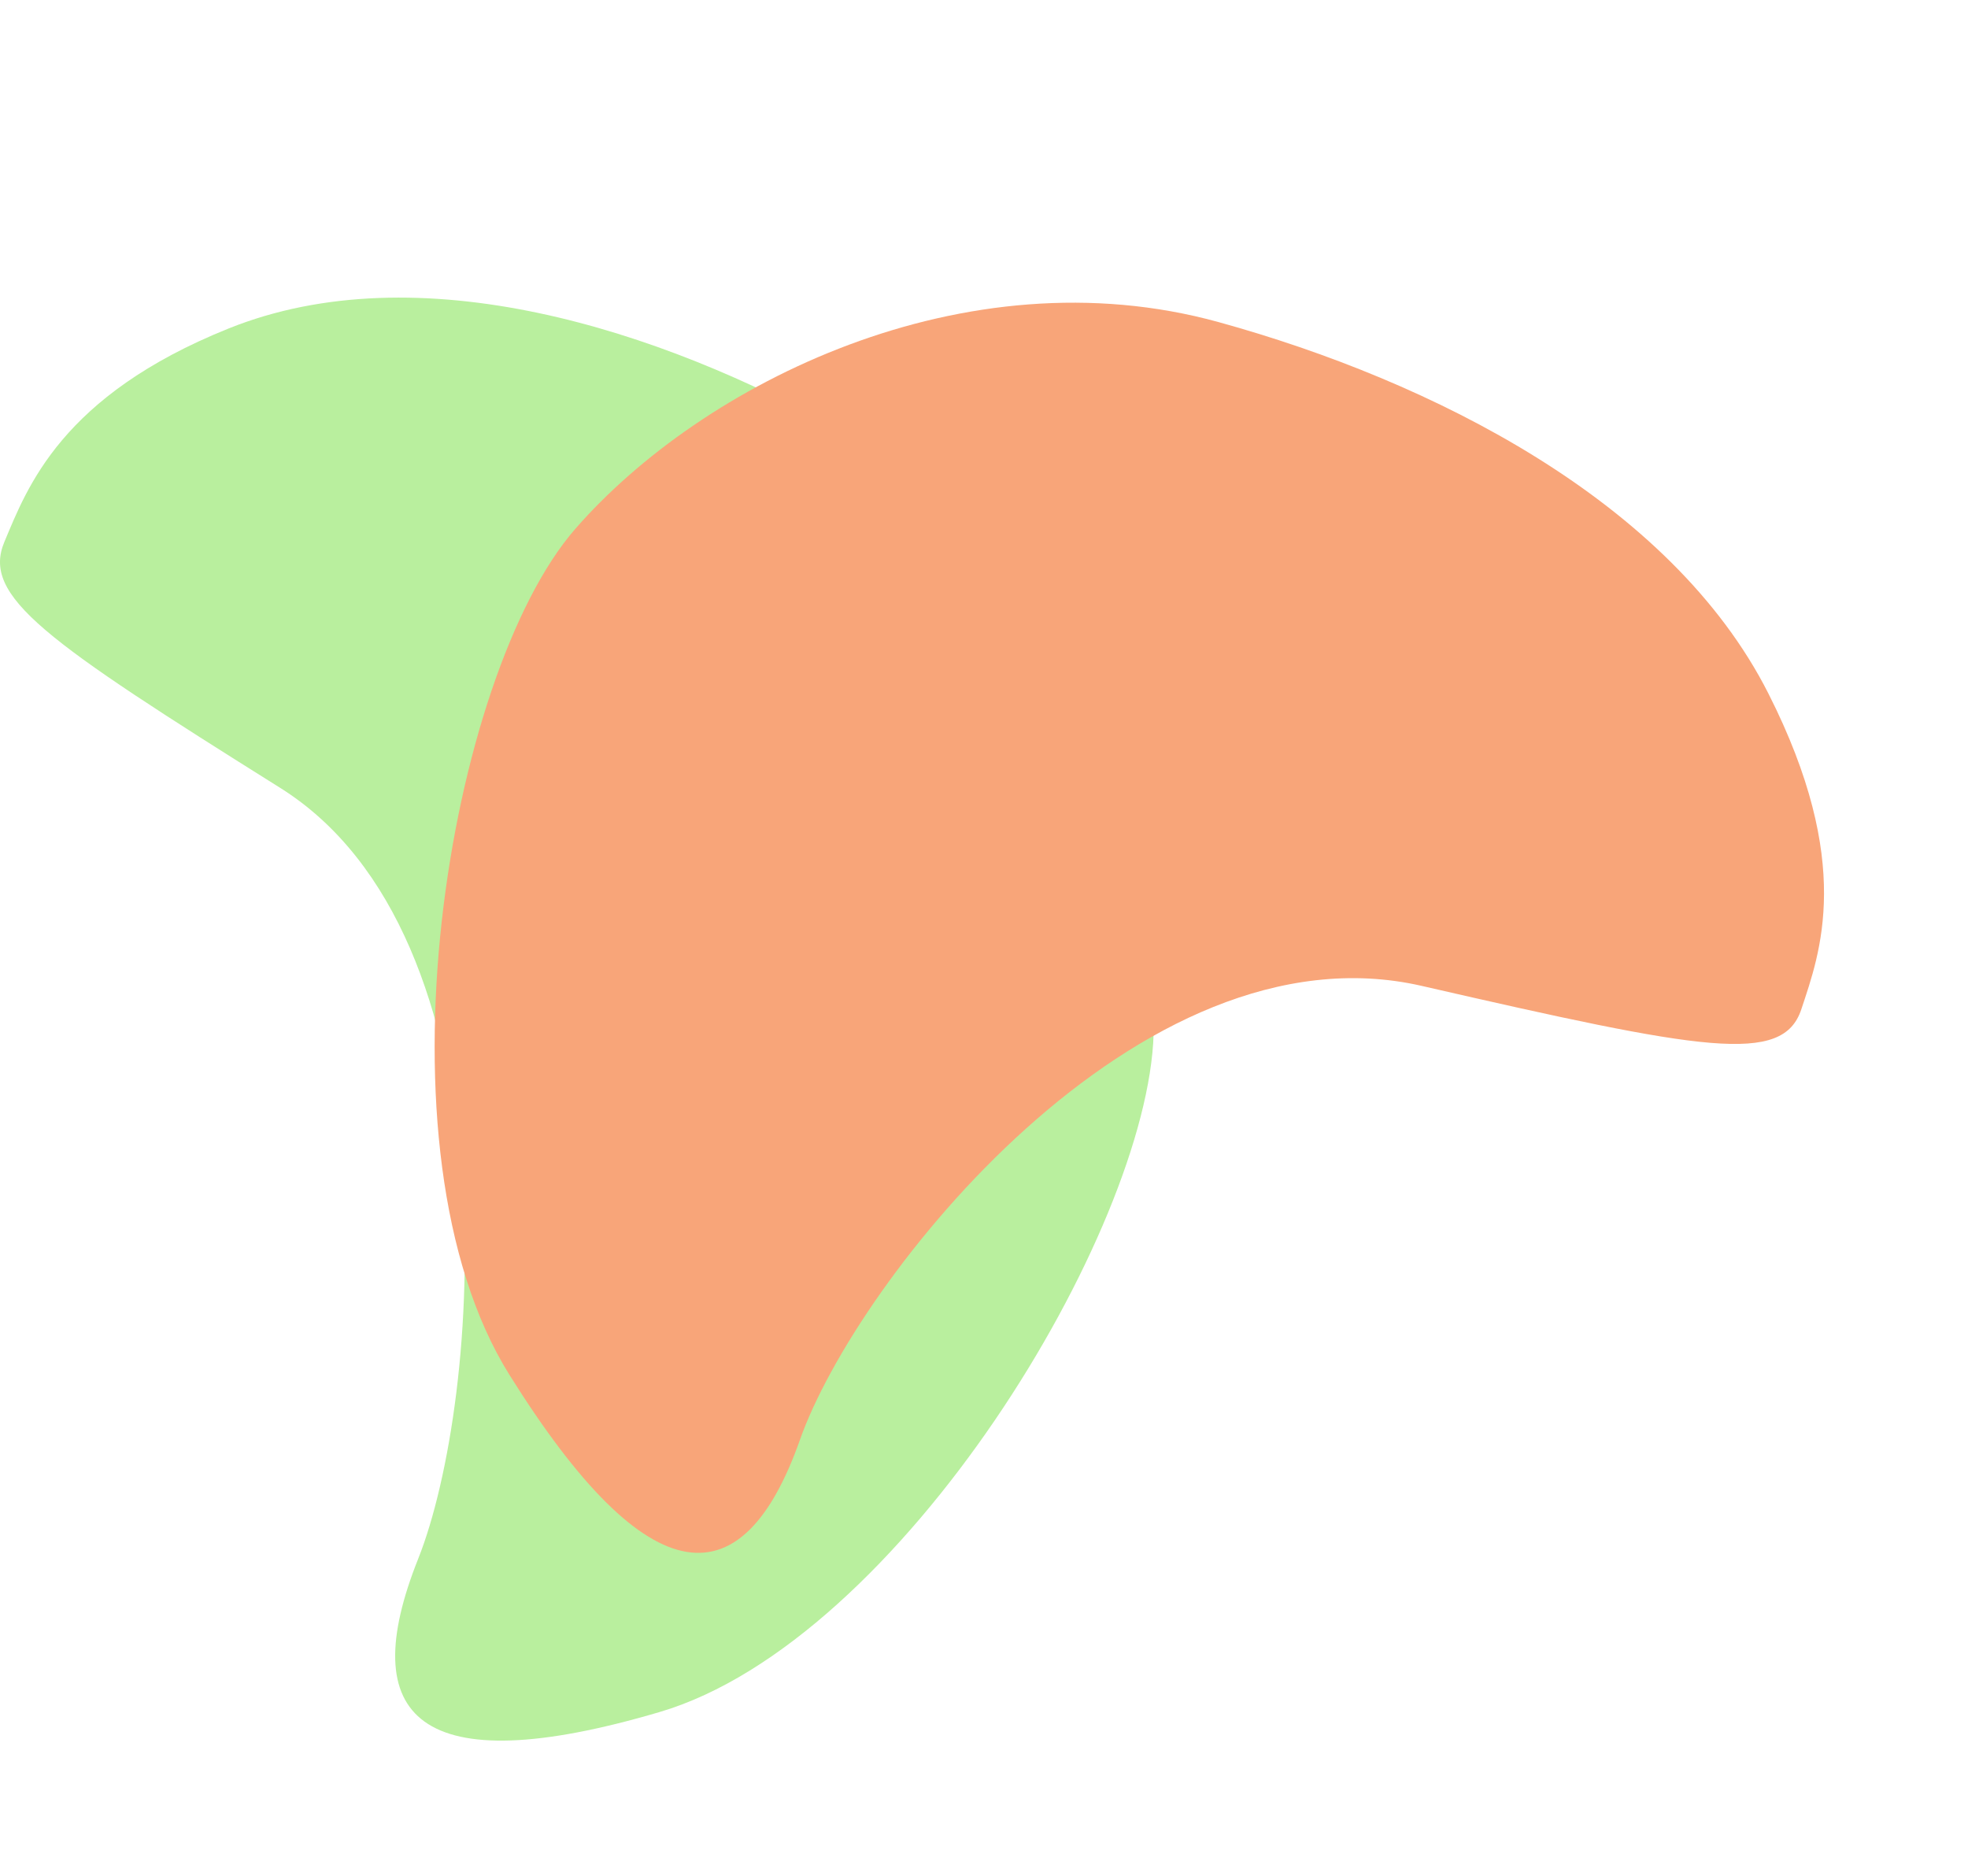 <svg width="873" height="832" viewBox="0 0 873 832" fill="none" xmlns="http://www.w3.org/2000/svg">
<path d="M374.098 191.816C292.533 145.728 185.478 111.903 101.364 145.728C27.135 175.577 12.152 216.073 1.957 240.33C-8.239 264.588 19.799 283.993 124.304 349.487C228.81 414.981 213.516 621.166 185.478 691.511C157.44 761.857 185.478 790.965 292.533 759.431C399.587 727.897 509.19 545.969 511.739 458.644C514.288 371.318 471.425 246.811 374.098 191.816Z" fill="#B9EF9E"/>
<path d="M540.569 142.876C635.04 168.937 741.258 222.296 784.448 307.605C822.562 382.888 807.276 422.844 799.074 447.663C790.872 472.481 756.022 466.082 630.685 437.319C505.348 408.556 379.85 567.746 354.868 638.611C329.886 709.476 288.568 710.045 225.922 609.741C163.275 509.437 198.895 299.261 255.118 234.689C311.34 170.117 427.842 111.779 540.569 142.876Z" fill="#F8A579"/>
</svg>
